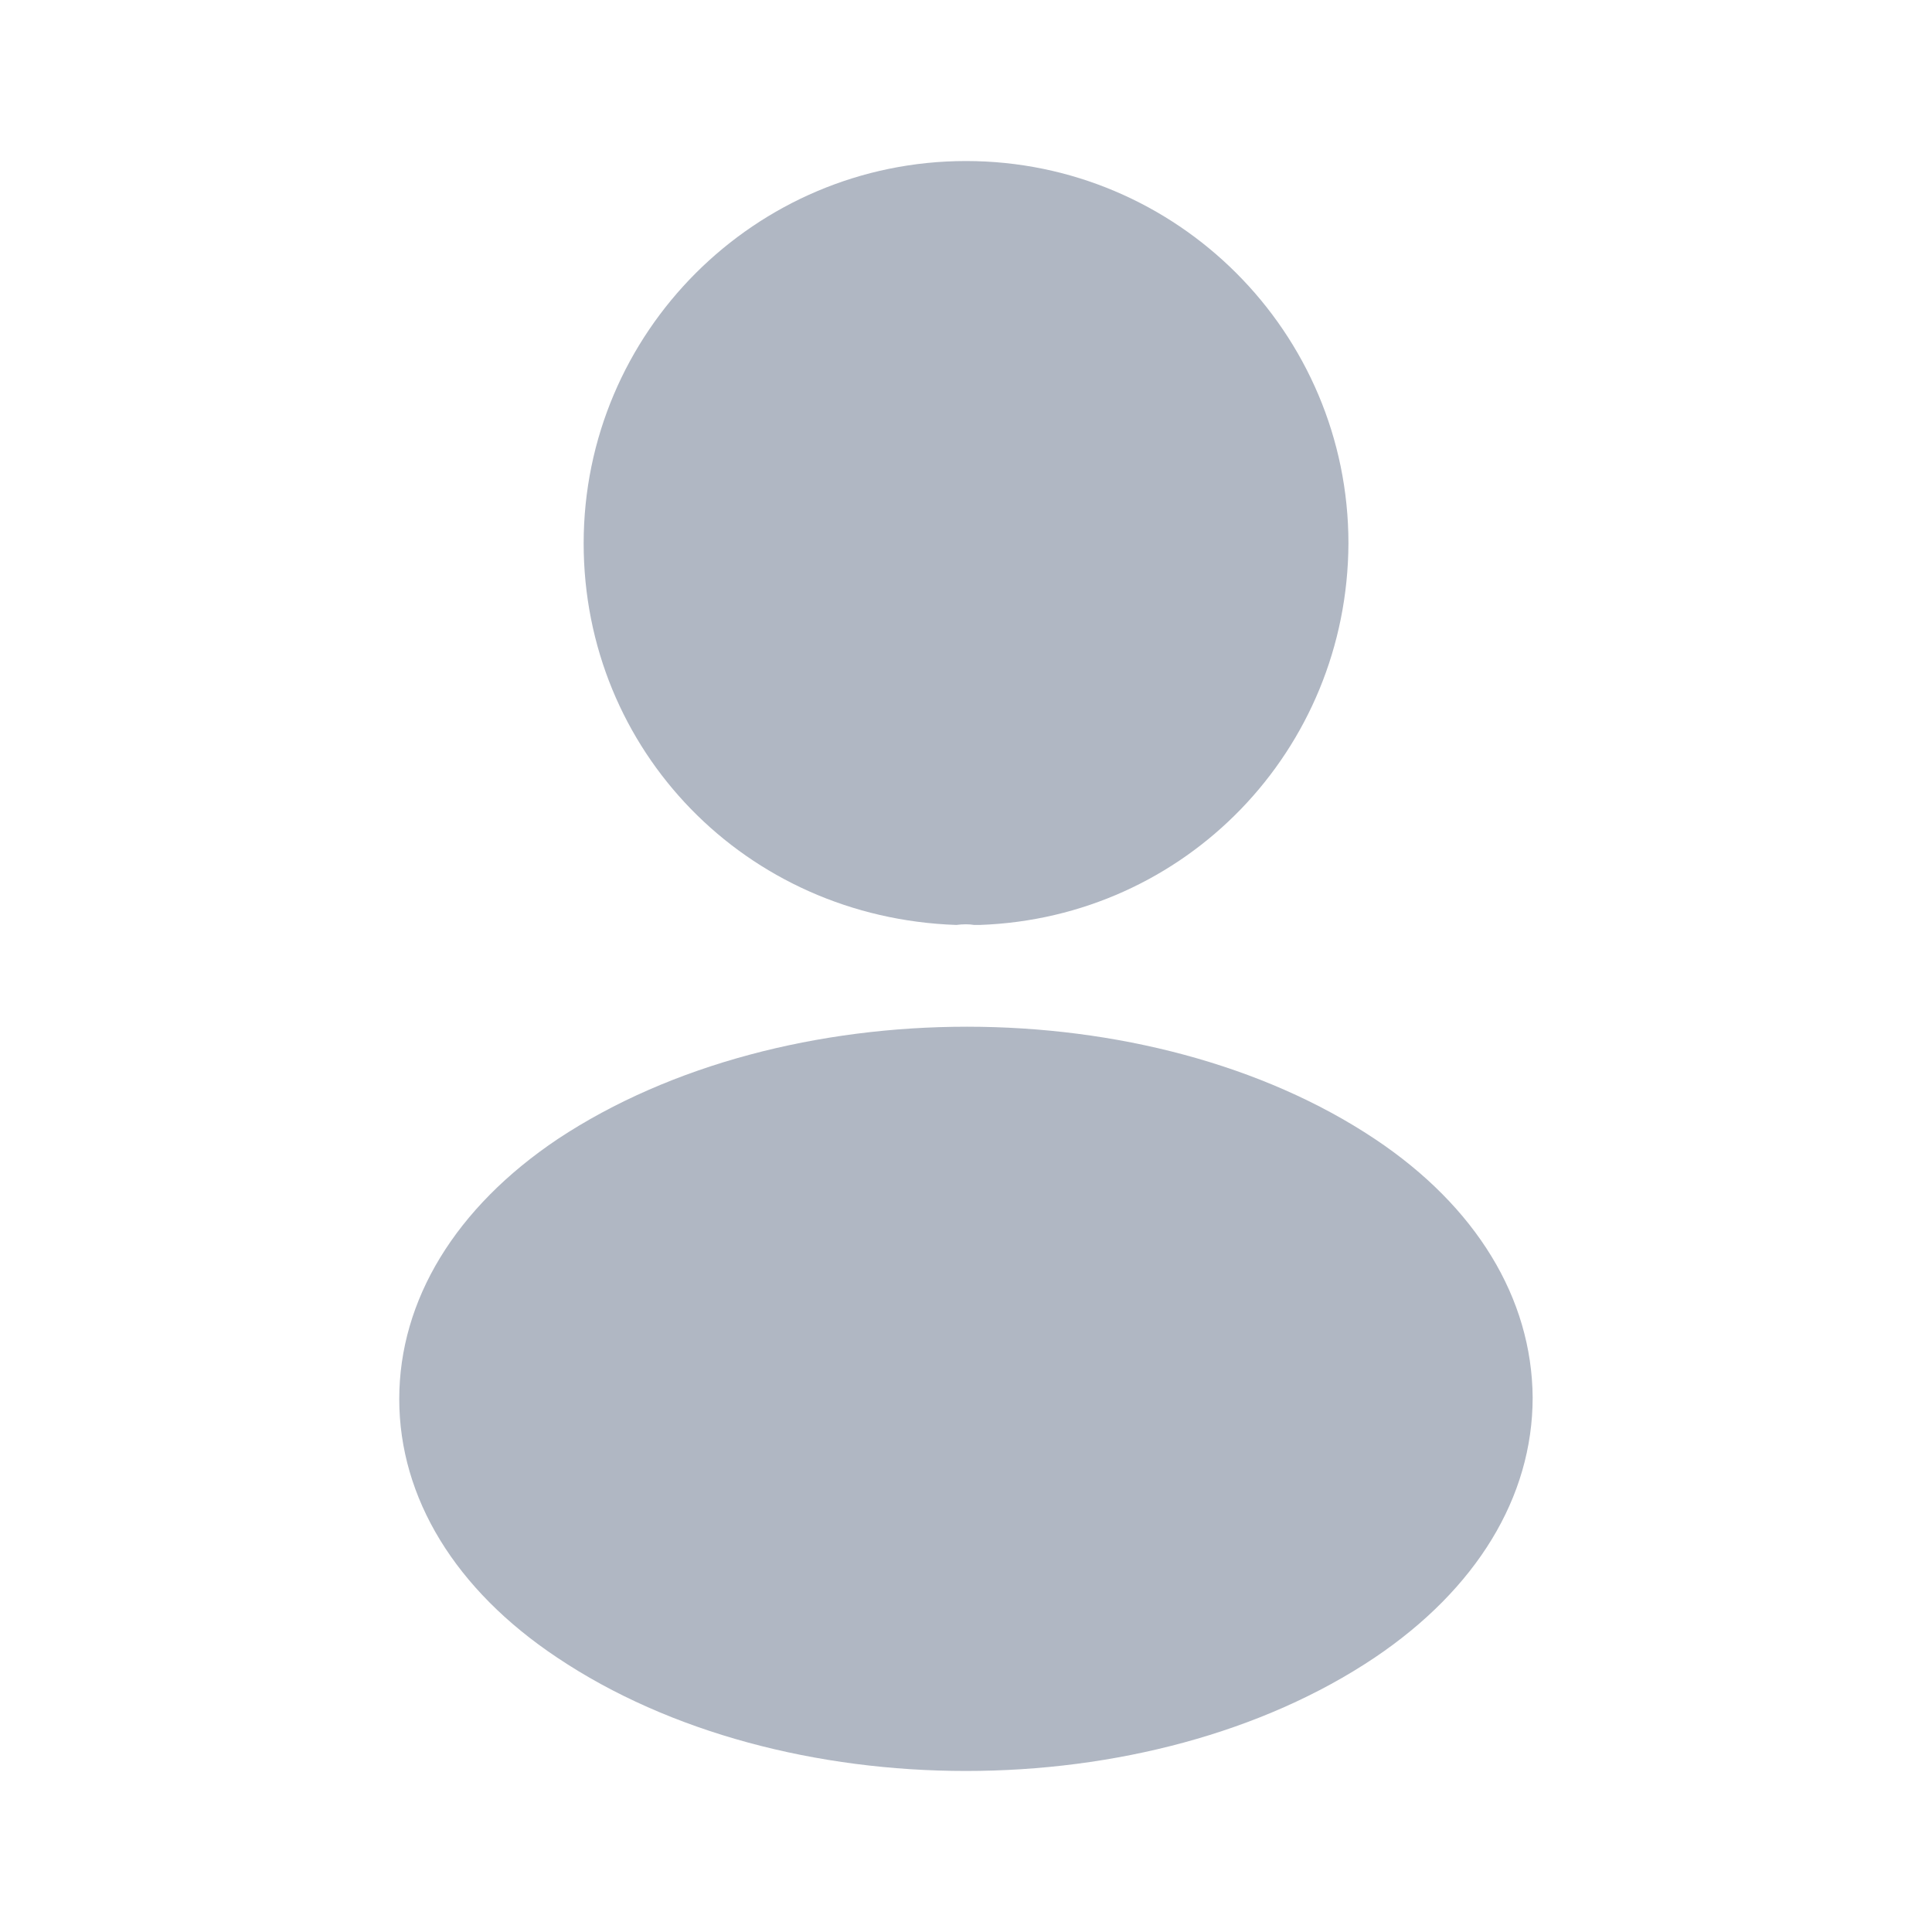 <svg width="20" height="20" viewBox="0 0 20 20" fill="none" xmlns="http://www.w3.org/2000/svg">
<path d="M10 1.667C7.817 1.667 6.042 3.442 6.042 5.625C6.042 7.766 7.717 9.5 9.9 9.575C9.967 9.566 10.034 9.566 10.084 9.575C10.1 9.575 10.109 9.575 10.125 9.575C10.134 9.575 10.134 9.575 10.142 9.575C12.275 9.5 13.95 7.766 13.959 5.625C13.959 3.442 12.184 1.667 10 1.667Z" fill="#B0B7C3"/>
<path d="M14.233 11.791C11.908 10.241 8.116 10.241 5.774 11.791C4.716 12.5 4.133 13.458 4.133 14.483C4.133 15.508 4.716 16.458 5.766 17.158C6.933 17.941 8.466 18.333 9.999 18.333C11.533 18.333 13.066 17.941 14.233 17.158C15.283 16.45 15.866 15.5 15.866 14.466C15.858 13.441 15.283 12.491 14.233 11.791Z" fill="#B0B7C3"/>
</svg>

